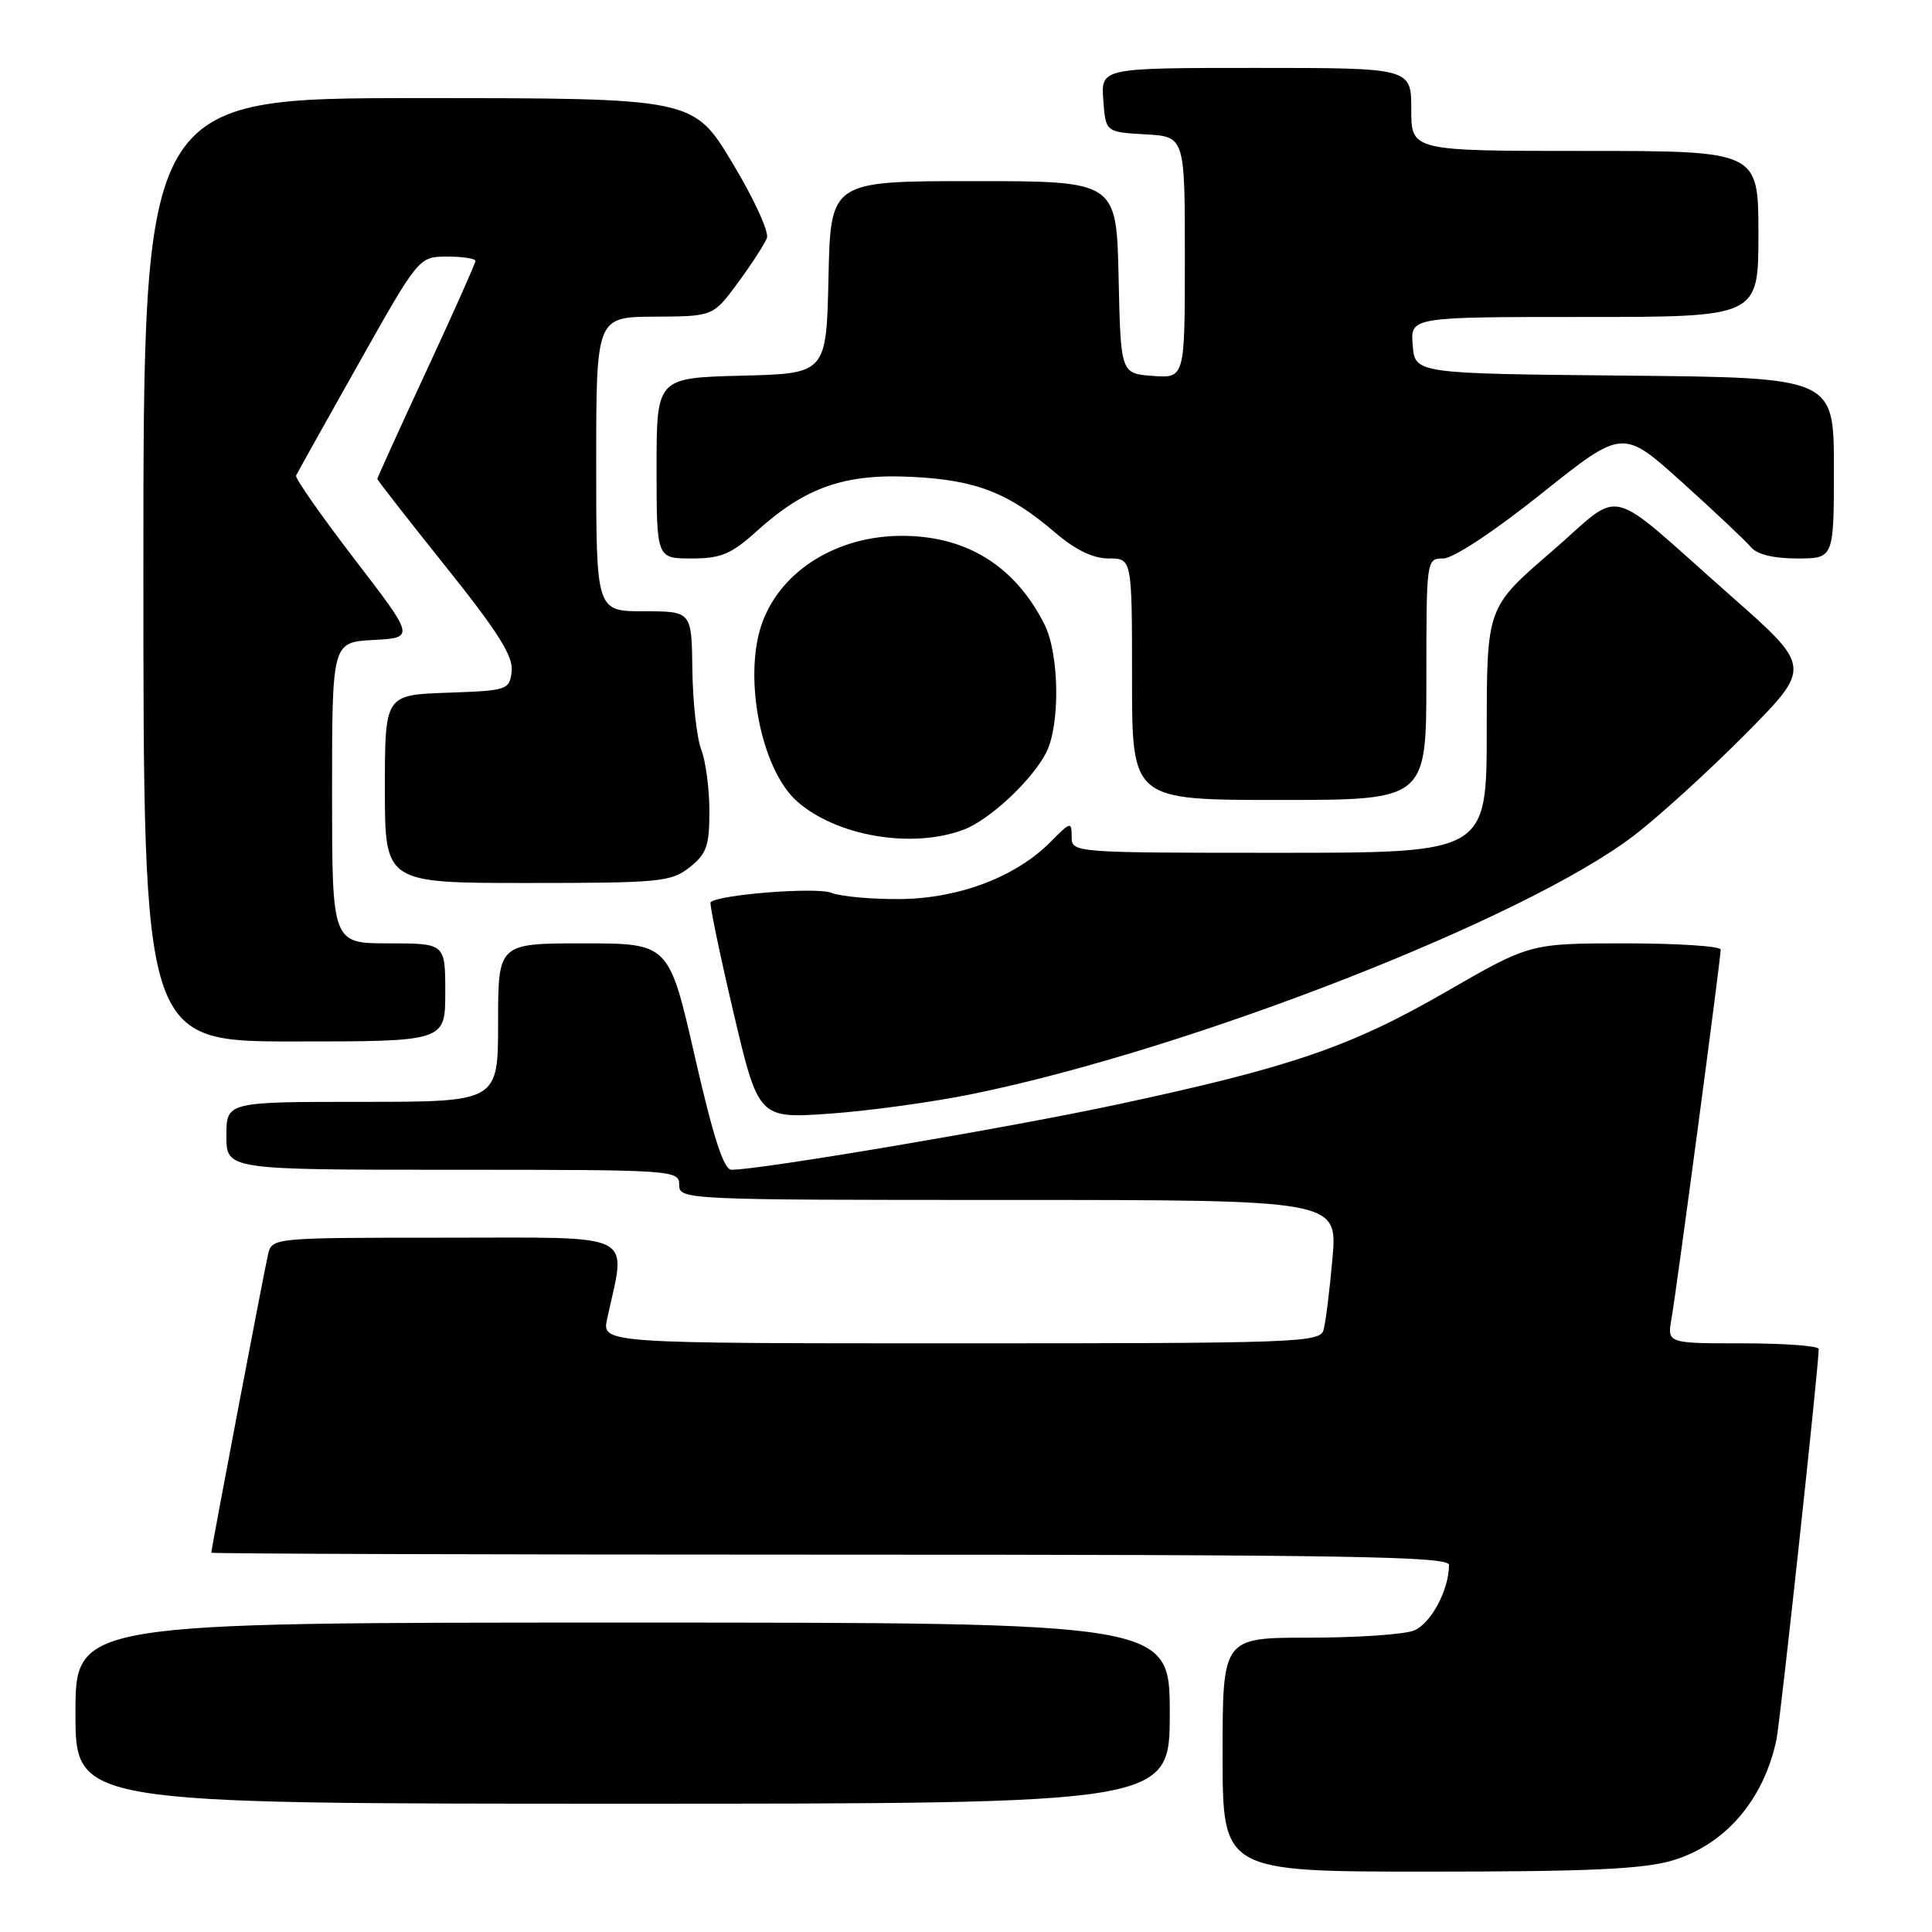 <?xml version="1.0" encoding="UTF-8" standalone="no"?>
<!DOCTYPE svg PUBLIC "-//W3C//DTD SVG 1.1//EN" "http://www.w3.org/Graphics/SVG/1.1/DTD/svg11.dtd" >
<svg xmlns="http://www.w3.org/2000/svg" xmlns:xlink="http://www.w3.org/1999/xlink" version="1.1" viewBox="0 0 256 256">
 <g >
 <path fill="currentColor"
d=" M 221.61 246.52 C 228.59 244.45 233.72 238.48 235.39 230.50 C 235.90 228.05 240.96 181.31 240.99 178.75 C 241.00 178.34 236.48 178.00 230.95 178.00 C 220.91 178.00 220.91 178.00 221.48 174.75 C 222.15 170.95 228.00 127.05 228.00 125.83 C 228.00 125.37 222.31 125.00 215.37 125.00 C 202.73 125.00 202.73 125.00 191.62 131.41 C 178.93 138.73 171.03 141.43 147.90 146.38 C 133.35 149.49 100.75 155.00 96.93 155.00 C 95.90 155.00 94.53 150.77 92.07 140.00 C 88.64 125.00 88.64 125.00 77.32 125.00 C 66.00 125.00 66.00 125.00 66.00 135.50 C 66.00 146.00 66.00 146.00 48.00 146.00 C 30.00 146.00 30.00 146.00 30.00 150.50 C 30.00 155.00 30.00 155.00 60.00 155.00 C 89.33 155.00 90.00 155.04 90.00 157.00 C 90.00 158.97 90.67 159.00 133.62 159.00 C 177.23 159.00 177.23 159.00 176.56 166.75 C 176.18 171.01 175.65 175.29 175.37 176.25 C 174.90 177.89 171.74 178.00 127.31 178.00 C 79.75 178.00 79.75 178.00 80.45 174.75 C 82.98 163.08 84.81 164.00 59.15 164.00 C 36.04 164.00 36.04 164.00 35.51 166.25 C 34.99 168.46 28.00 205.23 28.00 205.74 C 28.00 205.88 64.90 206.00 110.00 206.00 C 178.20 206.00 192.00 206.23 192.00 207.35 C 192.00 210.70 189.57 215.21 187.31 216.07 C 185.97 216.58 179.72 217.00 173.43 217.00 C 162.00 217.00 162.00 217.00 162.00 232.50 C 162.00 248.00 162.00 248.00 189.32 248.00 C 210.50 248.00 217.75 247.67 221.61 246.52 Z  M 155.00 227.00 C 155.00 215.00 155.00 215.00 82.50 215.00 C 10.00 215.00 10.00 215.00 10.00 227.00 C 10.00 239.00 10.00 239.00 82.50 239.00 C 155.00 239.00 155.00 239.00 155.00 227.00 Z  M 129.00 144.93 C 157.94 138.99 202.14 121.71 216.50 110.72 C 219.80 108.20 226.45 102.14 231.28 97.27 C 240.06 88.40 240.06 88.40 229.34 78.95 C 212.27 63.89 215.38 64.65 205.50 73.17 C 197.01 80.50 197.01 80.50 197.00 96.75 C 197.00 113.00 197.00 113.00 169.50 113.00 C 142.08 113.00 142.00 112.99 142.00 110.86 C 142.00 108.84 141.86 108.87 139.25 111.51 C 134.66 116.16 127.17 119.03 119.37 119.13 C 115.59 119.17 111.44 118.80 110.15 118.30 C 108.16 117.52 95.33 118.52 94.16 119.54 C 93.98 119.71 95.33 126.23 97.16 134.03 C 100.50 148.23 100.50 148.23 110.00 147.56 C 115.22 147.19 123.78 146.01 129.00 144.93 Z  M 59.00 131.50 C 59.00 125.00 59.00 125.00 51.50 125.00 C 44.00 125.00 44.00 125.00 44.00 105.05 C 44.00 85.10 44.00 85.10 49.48 84.80 C 54.97 84.50 54.97 84.50 46.96 74.07 C 42.56 68.33 39.08 63.36 39.23 63.02 C 39.38 62.69 43.10 56.02 47.50 48.21 C 55.50 34.01 55.50 34.01 59.25 34.00 C 61.31 34.00 63.00 34.26 63.00 34.57 C 63.00 34.88 60.08 41.44 56.50 49.15 C 52.92 56.86 50.00 63.30 50.00 63.46 C 50.00 63.62 54.07 68.84 59.05 75.06 C 65.98 83.72 68.03 86.97 67.80 88.94 C 67.51 91.43 67.27 91.51 59.25 91.79 C 51.00 92.08 51.00 92.08 51.00 104.54 C 51.00 117.00 51.00 117.00 69.87 117.00 C 87.44 117.00 88.91 116.86 91.37 114.93 C 93.63 113.15 94.00 112.09 94.00 107.49 C 94.00 104.54 93.51 100.86 92.92 99.32 C 92.32 97.77 91.80 93.01 91.74 88.75 C 91.65 81.00 91.65 81.00 85.33 81.00 C 79.00 81.00 79.00 81.00 79.00 61.50 C 79.00 42.00 79.00 42.00 86.75 41.96 C 94.50 41.92 94.50 41.92 97.78 37.46 C 99.59 35.01 101.31 32.34 101.62 31.54 C 101.93 30.74 99.86 26.24 97.02 21.54 C 91.87 13.00 91.87 13.00 55.43 13.00 C 19.00 13.00 19.00 13.00 19.00 75.50 C 19.00 138.00 19.00 138.00 39.00 138.00 C 59.00 138.00 59.00 138.00 59.00 131.50 Z  M 127.68 109.94 C 131.10 108.65 136.65 103.49 138.59 99.80 C 140.50 96.15 140.39 86.66 138.38 82.70 C 134.48 74.98 128.06 71.00 119.50 71.00 C 111.00 71.00 103.64 75.52 101.07 82.32 C 98.39 89.38 100.77 101.89 105.61 106.18 C 110.82 110.80 120.86 112.51 127.68 109.94 Z  M 189.00 90.00 C 189.00 74.08 189.01 74.00 191.25 74.00 C 192.57 73.99 197.95 70.44 204.26 65.40 C 215.02 56.81 215.02 56.81 222.87 63.89 C 227.19 67.78 231.29 71.65 231.99 72.48 C 232.80 73.46 234.98 74.00 238.12 74.00 C 243.00 74.00 243.00 74.00 243.00 62.02 C 243.00 50.03 243.00 50.03 215.25 49.77 C 187.50 49.50 187.50 49.50 187.19 45.75 C 186.88 42.00 186.88 42.00 209.94 42.00 C 233.00 42.00 233.00 42.00 233.00 31.00 C 233.00 20.00 233.00 20.00 210.00 20.00 C 187.00 20.00 187.00 20.00 187.00 14.50 C 187.00 9.00 187.00 9.00 166.44 9.00 C 145.89 9.00 145.89 9.00 146.19 13.25 C 146.50 17.50 146.50 17.50 151.75 17.80 C 157.00 18.10 157.00 18.10 157.00 34.11 C 157.00 50.11 157.00 50.11 152.75 49.81 C 148.50 49.50 148.50 49.50 148.22 36.75 C 147.94 24.00 147.94 24.00 129.00 24.00 C 110.06 24.00 110.06 24.00 109.78 36.75 C 109.50 49.50 109.50 49.50 98.25 49.78 C 87.00 50.07 87.00 50.07 87.00 62.03 C 87.00 74.00 87.00 74.00 91.63 74.00 C 95.54 74.00 96.88 73.44 100.26 70.39 C 106.70 64.56 111.94 62.73 120.87 63.19 C 129.35 63.61 133.64 65.29 139.80 70.56 C 142.50 72.87 144.83 74.00 146.91 74.00 C 150.00 74.00 150.00 74.00 150.00 90.00 C 150.00 106.00 150.00 106.00 169.50 106.00 C 189.00 106.00 189.00 106.00 189.00 90.00 Z "/>
</g>
</svg>